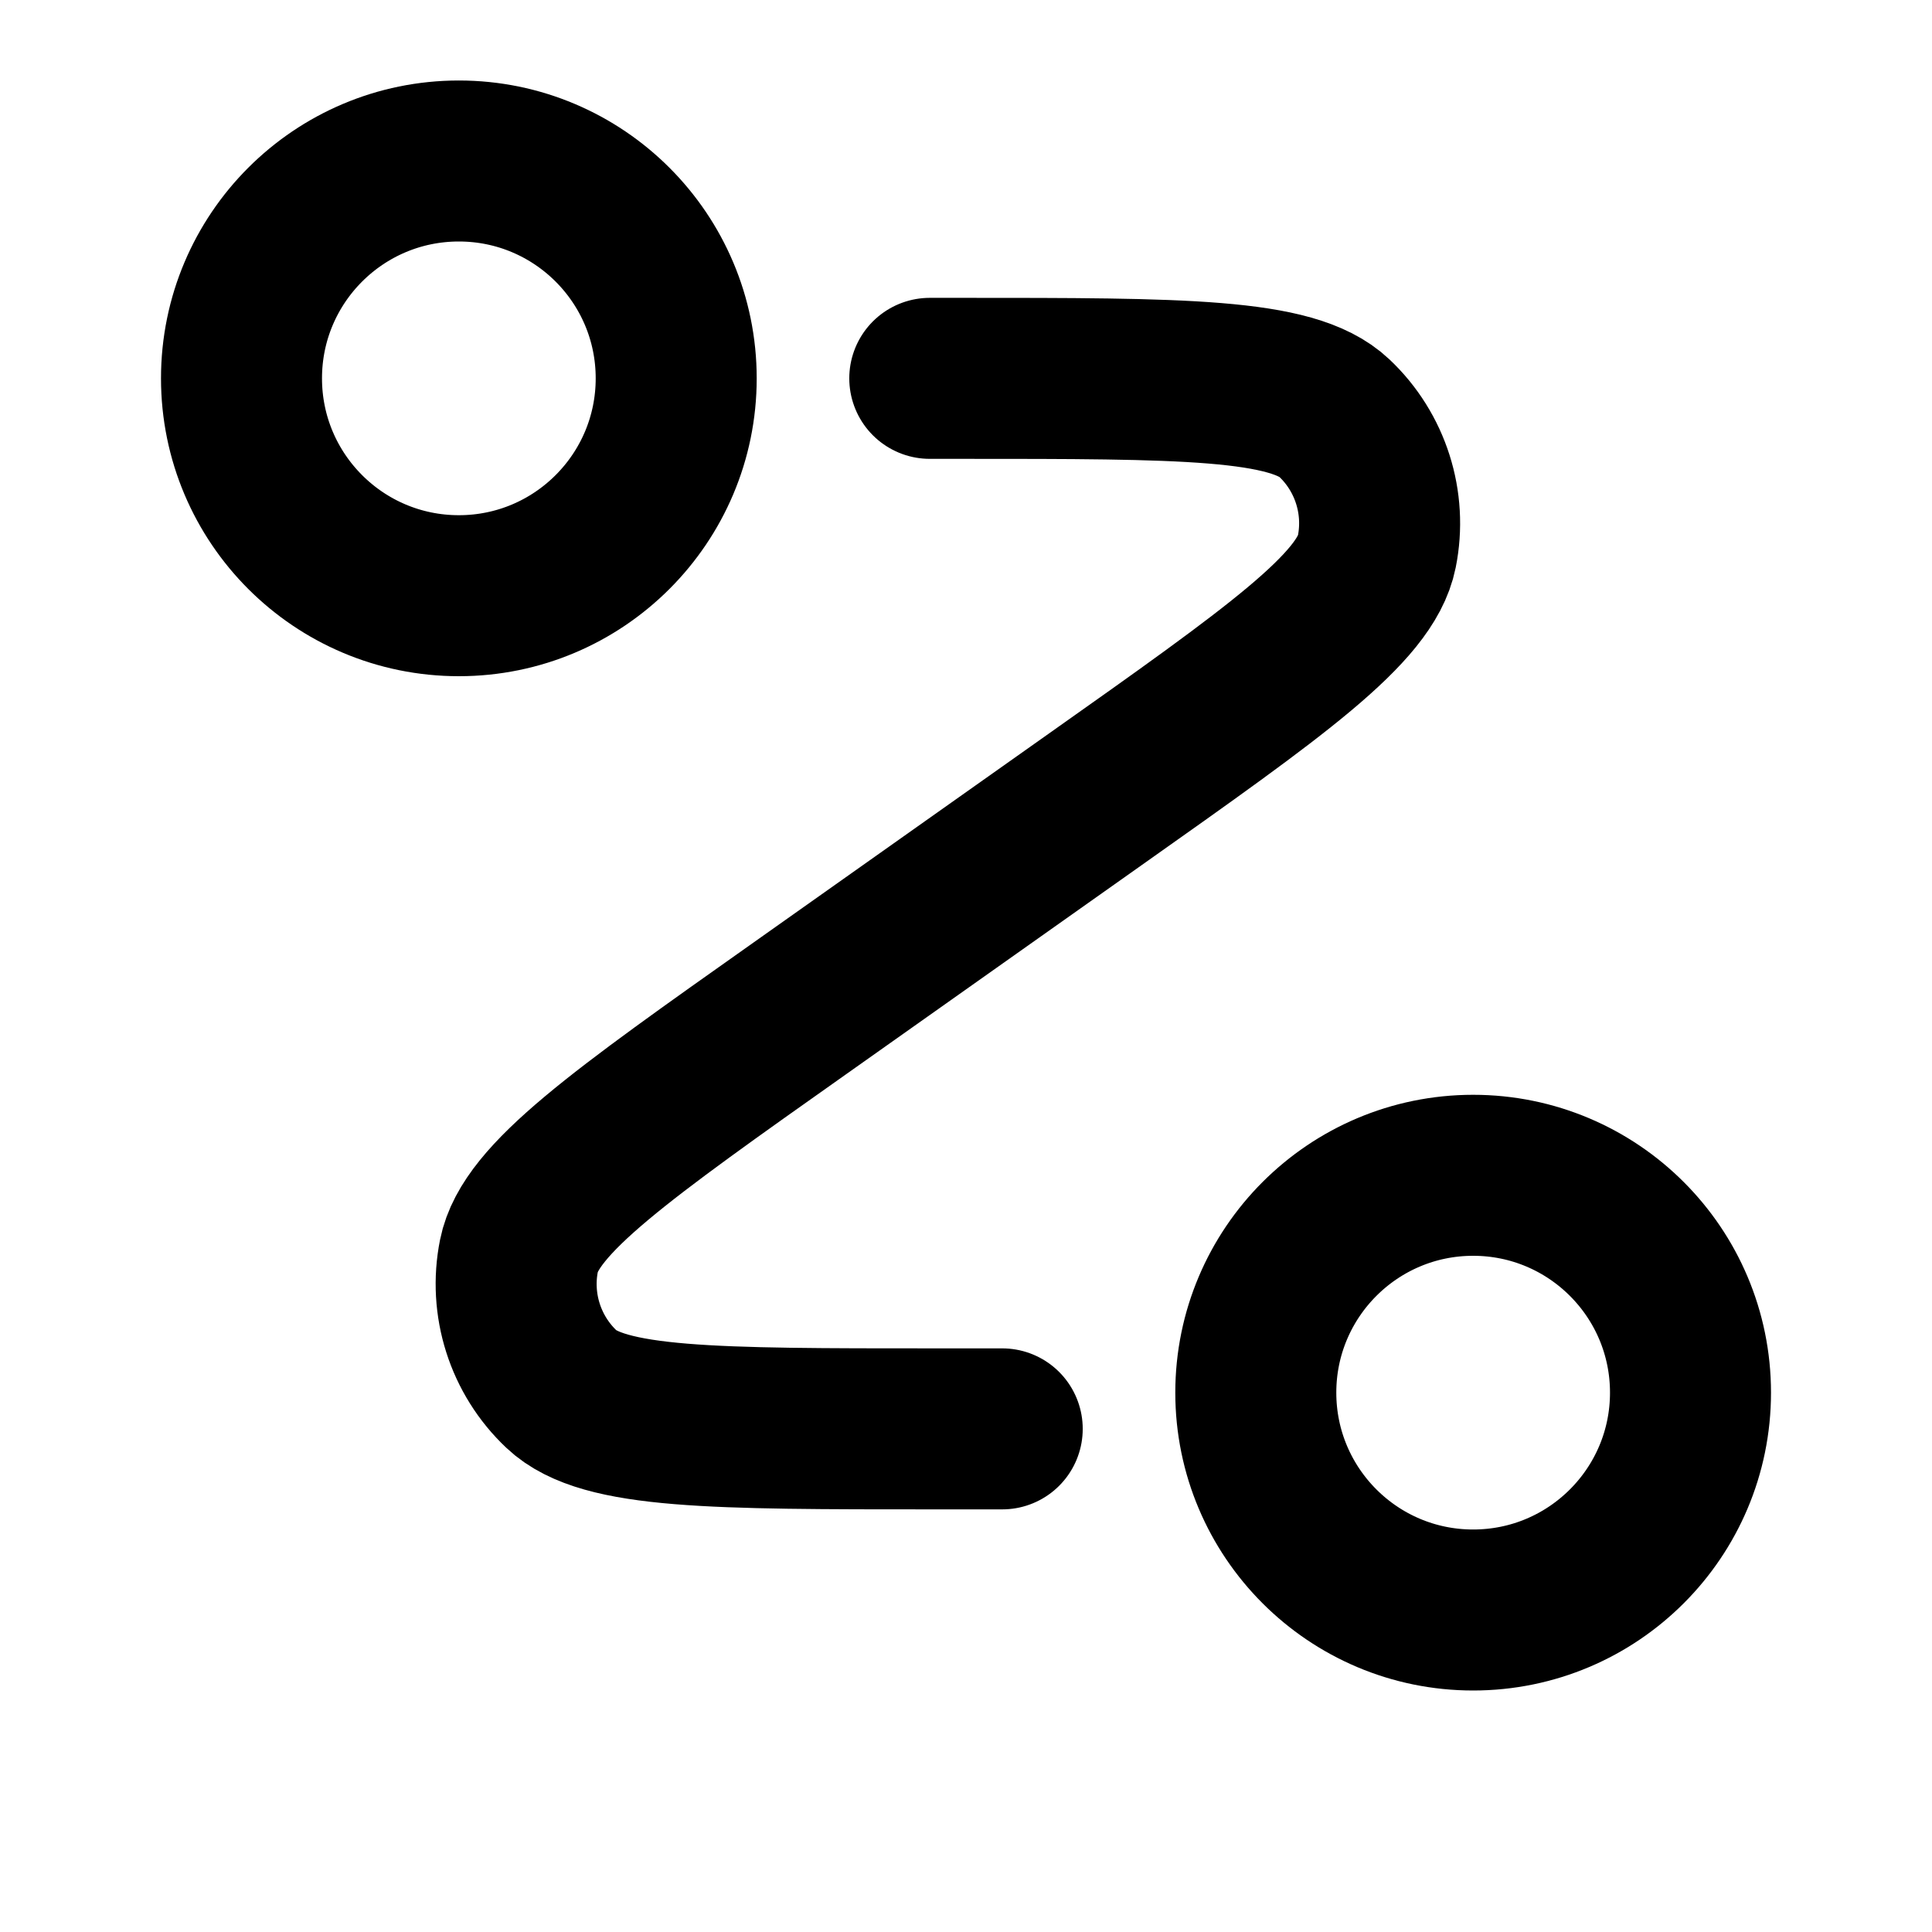 <svg width="24" height="24" viewBox="0 0 24 24" fill="none" xmlns="http://www.w3.org/2000/svg">
<path d="M11.55 4.7H11.941C14.684 4.7 16.055 4.7 16.575 5.193C17.025 5.618 17.225 6.246 17.103 6.853C16.963 7.556 15.843 8.348 13.604 9.931L9.946 12.519C7.707 14.102 6.587 14.894 6.447 15.597C6.325 16.204 6.525 16.832 6.975 17.257C7.495 17.75 8.867 17.75 11.609 17.75H12.45M8.4 4.7C8.4 6.191 7.191 7.4 5.7 7.4C4.209 7.4 3 6.191 3 4.7C3 3.209 4.209 2 5.7 2C7.191 2 8.4 3.209 8.4 4.7ZM21 17.3C21 18.791 19.791 20 18.3 20C16.809 20 15.6 18.791 15.6 17.3C15.6 15.809 16.809 14.6 18.3 14.6C19.791 14.6 21 15.809 21 17.3Z" stroke="black" stroke-width="2" stroke-linecap="round" stroke-linejoin="round"/>
</svg>
